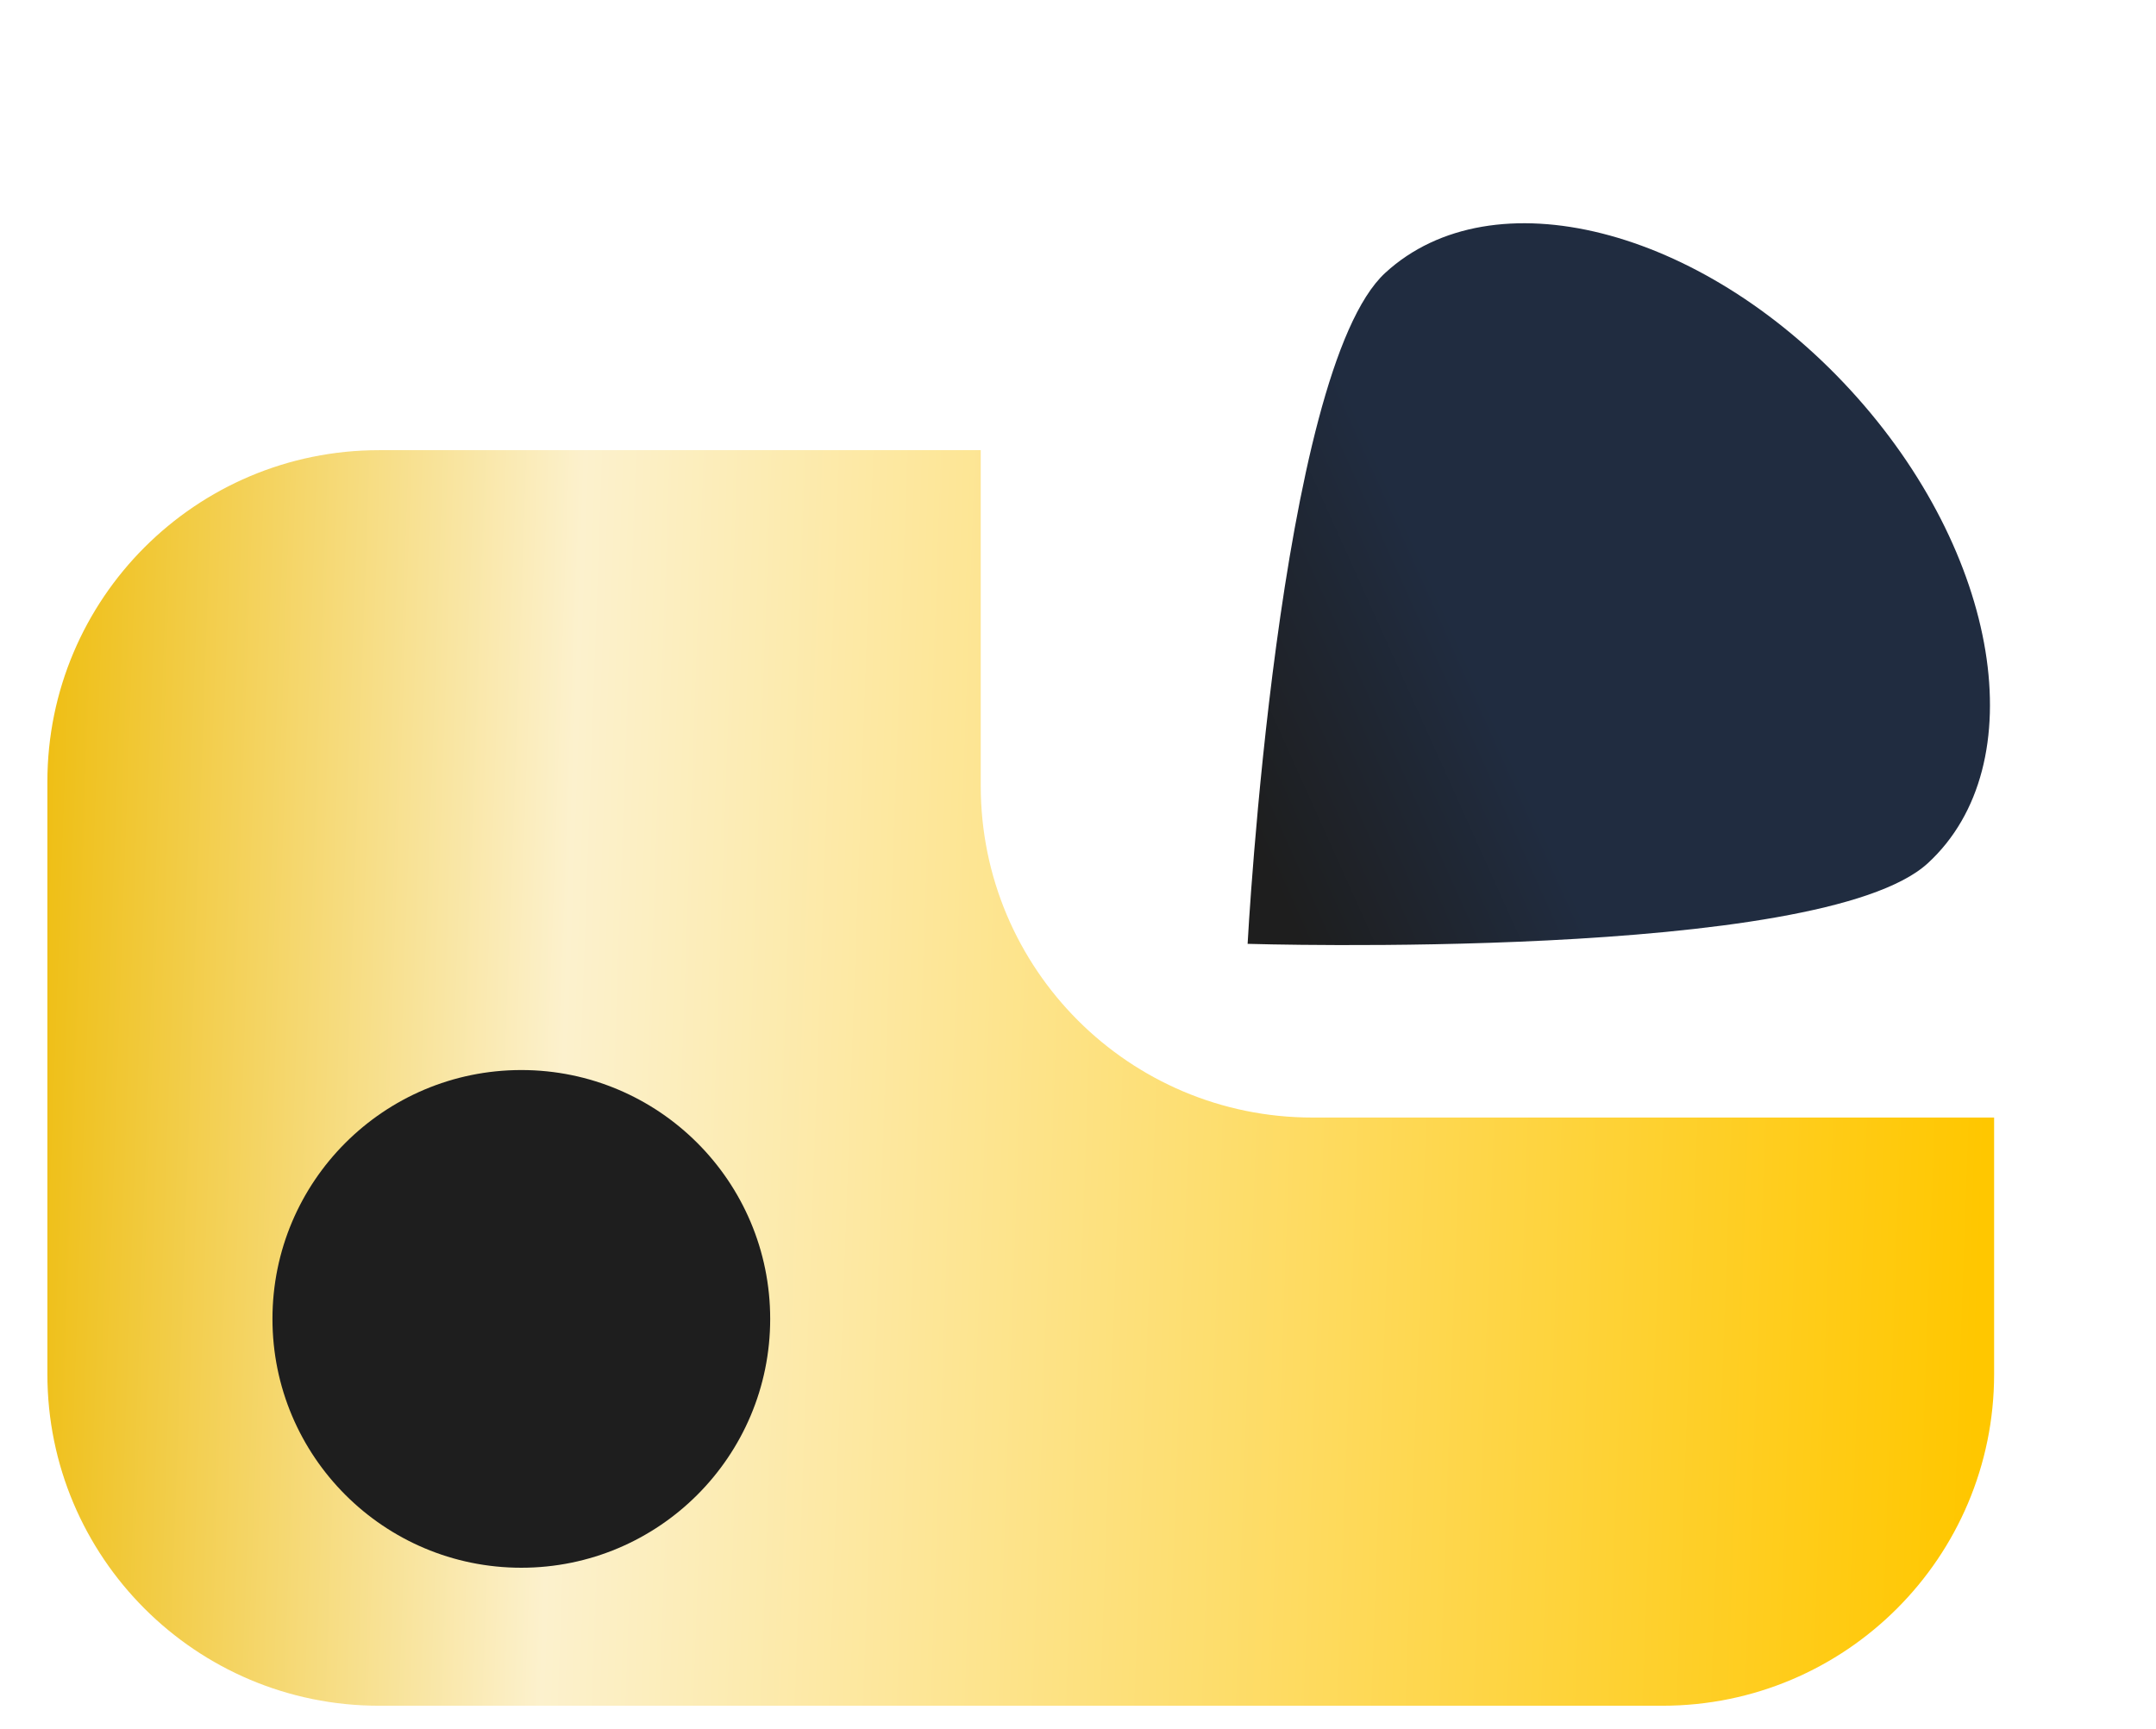 <svg width="91" height="73" viewBox="0 0 91 73" fill="none" xmlns="http://www.w3.org/2000/svg">
<g filter="url(#filter0_d)">
<path d="M58.468 7.518C62.986 3.366 71.775 5.578 78.099 12.459C84.423 19.34 85.887 28.285 81.369 32.437C76.85 36.589 52.659 35.84 52.659 35.84C52.659 35.84 53.95 11.671 58.468 7.518Z" fill="url(#paint0_linear)"/>
</g>
<g filter="url(#filter1_d)">
<path fill-rule="evenodd" clip-rule="evenodd" d="M39.395 16.002H14C6.268 16.002 0 22.27 0 30.002V55C0 62.732 6.268 69 14 69H68.167C75.899 69 82.167 62.732 82.167 55V44.172H53.395C45.663 44.172 39.395 37.904 39.395 30.172V16.002Z" fill="url(#paint1_linear)"/>
</g>
<g filter="url(#filter2_d)">
<circle r="10.504" transform="matrix(1 0 0 -1 22.004 52.671)" fill="#1E1E1E"/>
</g>
<defs>
<filter id="filter0_d" x="40.209" y="0" width="50.341" height="53.299" filterUnits="userSpaceOnUse" color-interpolation-filters="sRGB">
<feFlood flood-opacity="0" result="BackgroundImageFix"/>
<feColorMatrix in="SourceAlpha" type="matrix" values="0 0 0 0 0 0 0 0 0 0 0 0 0 0 0 0 0 0 127 0"/>
<feOffset dy="4"/>
<feGaussianBlur stdDeviation="0.5"/>
<feColorMatrix type="matrix" values="0 0 0 0 0 0 0 0 0 0 0 0 0 0 0 0 0 0 0.67 0"/>
<feBlend mode="normal" in2="BackgroundImageFix" result="effect1_dropShadow"/>
<feBlend mode="normal" in="SourceGraphic" in2="effect1_dropShadow" result="shape"/>
</filter>
<filter id="filter1_d" x="0" y="16.002" width="85.167" height="56.998" filterUnits="userSpaceOnUse" color-interpolation-filters="sRGB">
<feFlood flood-opacity="0" result="BackgroundImageFix"/>
<feColorMatrix in="SourceAlpha" type="matrix" values="0 0 0 0 0 0 0 0 0 0 0 0 0 0 0 0 0 0 127 0"/>
<feOffset dx="2" dy="3"/>
<feGaussianBlur stdDeviation="0.5"/>
<feColorMatrix type="matrix" values="0 0 0 0 0 0 0 0 0 0 0 0 0 0 0 0 0 0 0.45 0"/>
<feBlend mode="normal" in2="BackgroundImageFix" result="effect1_dropShadow"/>
<feBlend mode="normal" in="SourceGraphic" in2="effect1_dropShadow" result="shape"/>
</filter>
<filter id="filter2_d" x="9.5" y="42.166" width="25.008" height="26.008" filterUnits="userSpaceOnUse" color-interpolation-filters="sRGB">
<feFlood flood-opacity="0" result="BackgroundImageFix"/>
<feColorMatrix in="SourceAlpha" type="matrix" values="0 0 0 0 0 0 0 0 0 0 0 0 0 0 0 0 0 0 127 0"/>
<feOffset dy="3"/>
<feGaussianBlur stdDeviation="1"/>
<feColorMatrix type="matrix" values="0 0 0 0 0 0 0 0 0 0 0 0 0 0 0 0 0 0 0.57 0"/>
<feBlend mode="normal" in2="BackgroundImageFix" result="effect1_dropShadow"/>
<feBlend mode="normal" in="SourceGraphic" in2="effect1_dropShadow" result="shape"/>
</filter>
<linearGradient id="paint0_linear" x1="65.033" y1="30.646" x2="54.699" y2="35.294" gradientUnits="userSpaceOnUse">
<stop stop-color="#202C40"/>
<stop offset="1" stop-color="#1E1E1E"/>
</linearGradient>
<linearGradient id="paint1_linear" x1="82.167" y1="34.395" x2="-2.655" y2="31.39" gradientUnits="userSpaceOnUse">
<stop stop-color="#FFC700"/>
<stop offset="0.708" stop-color="#FCF1CD"/>
<stop offset="1" stop-color="#EDB900"/>
</linearGradient>
</defs>
</svg>
